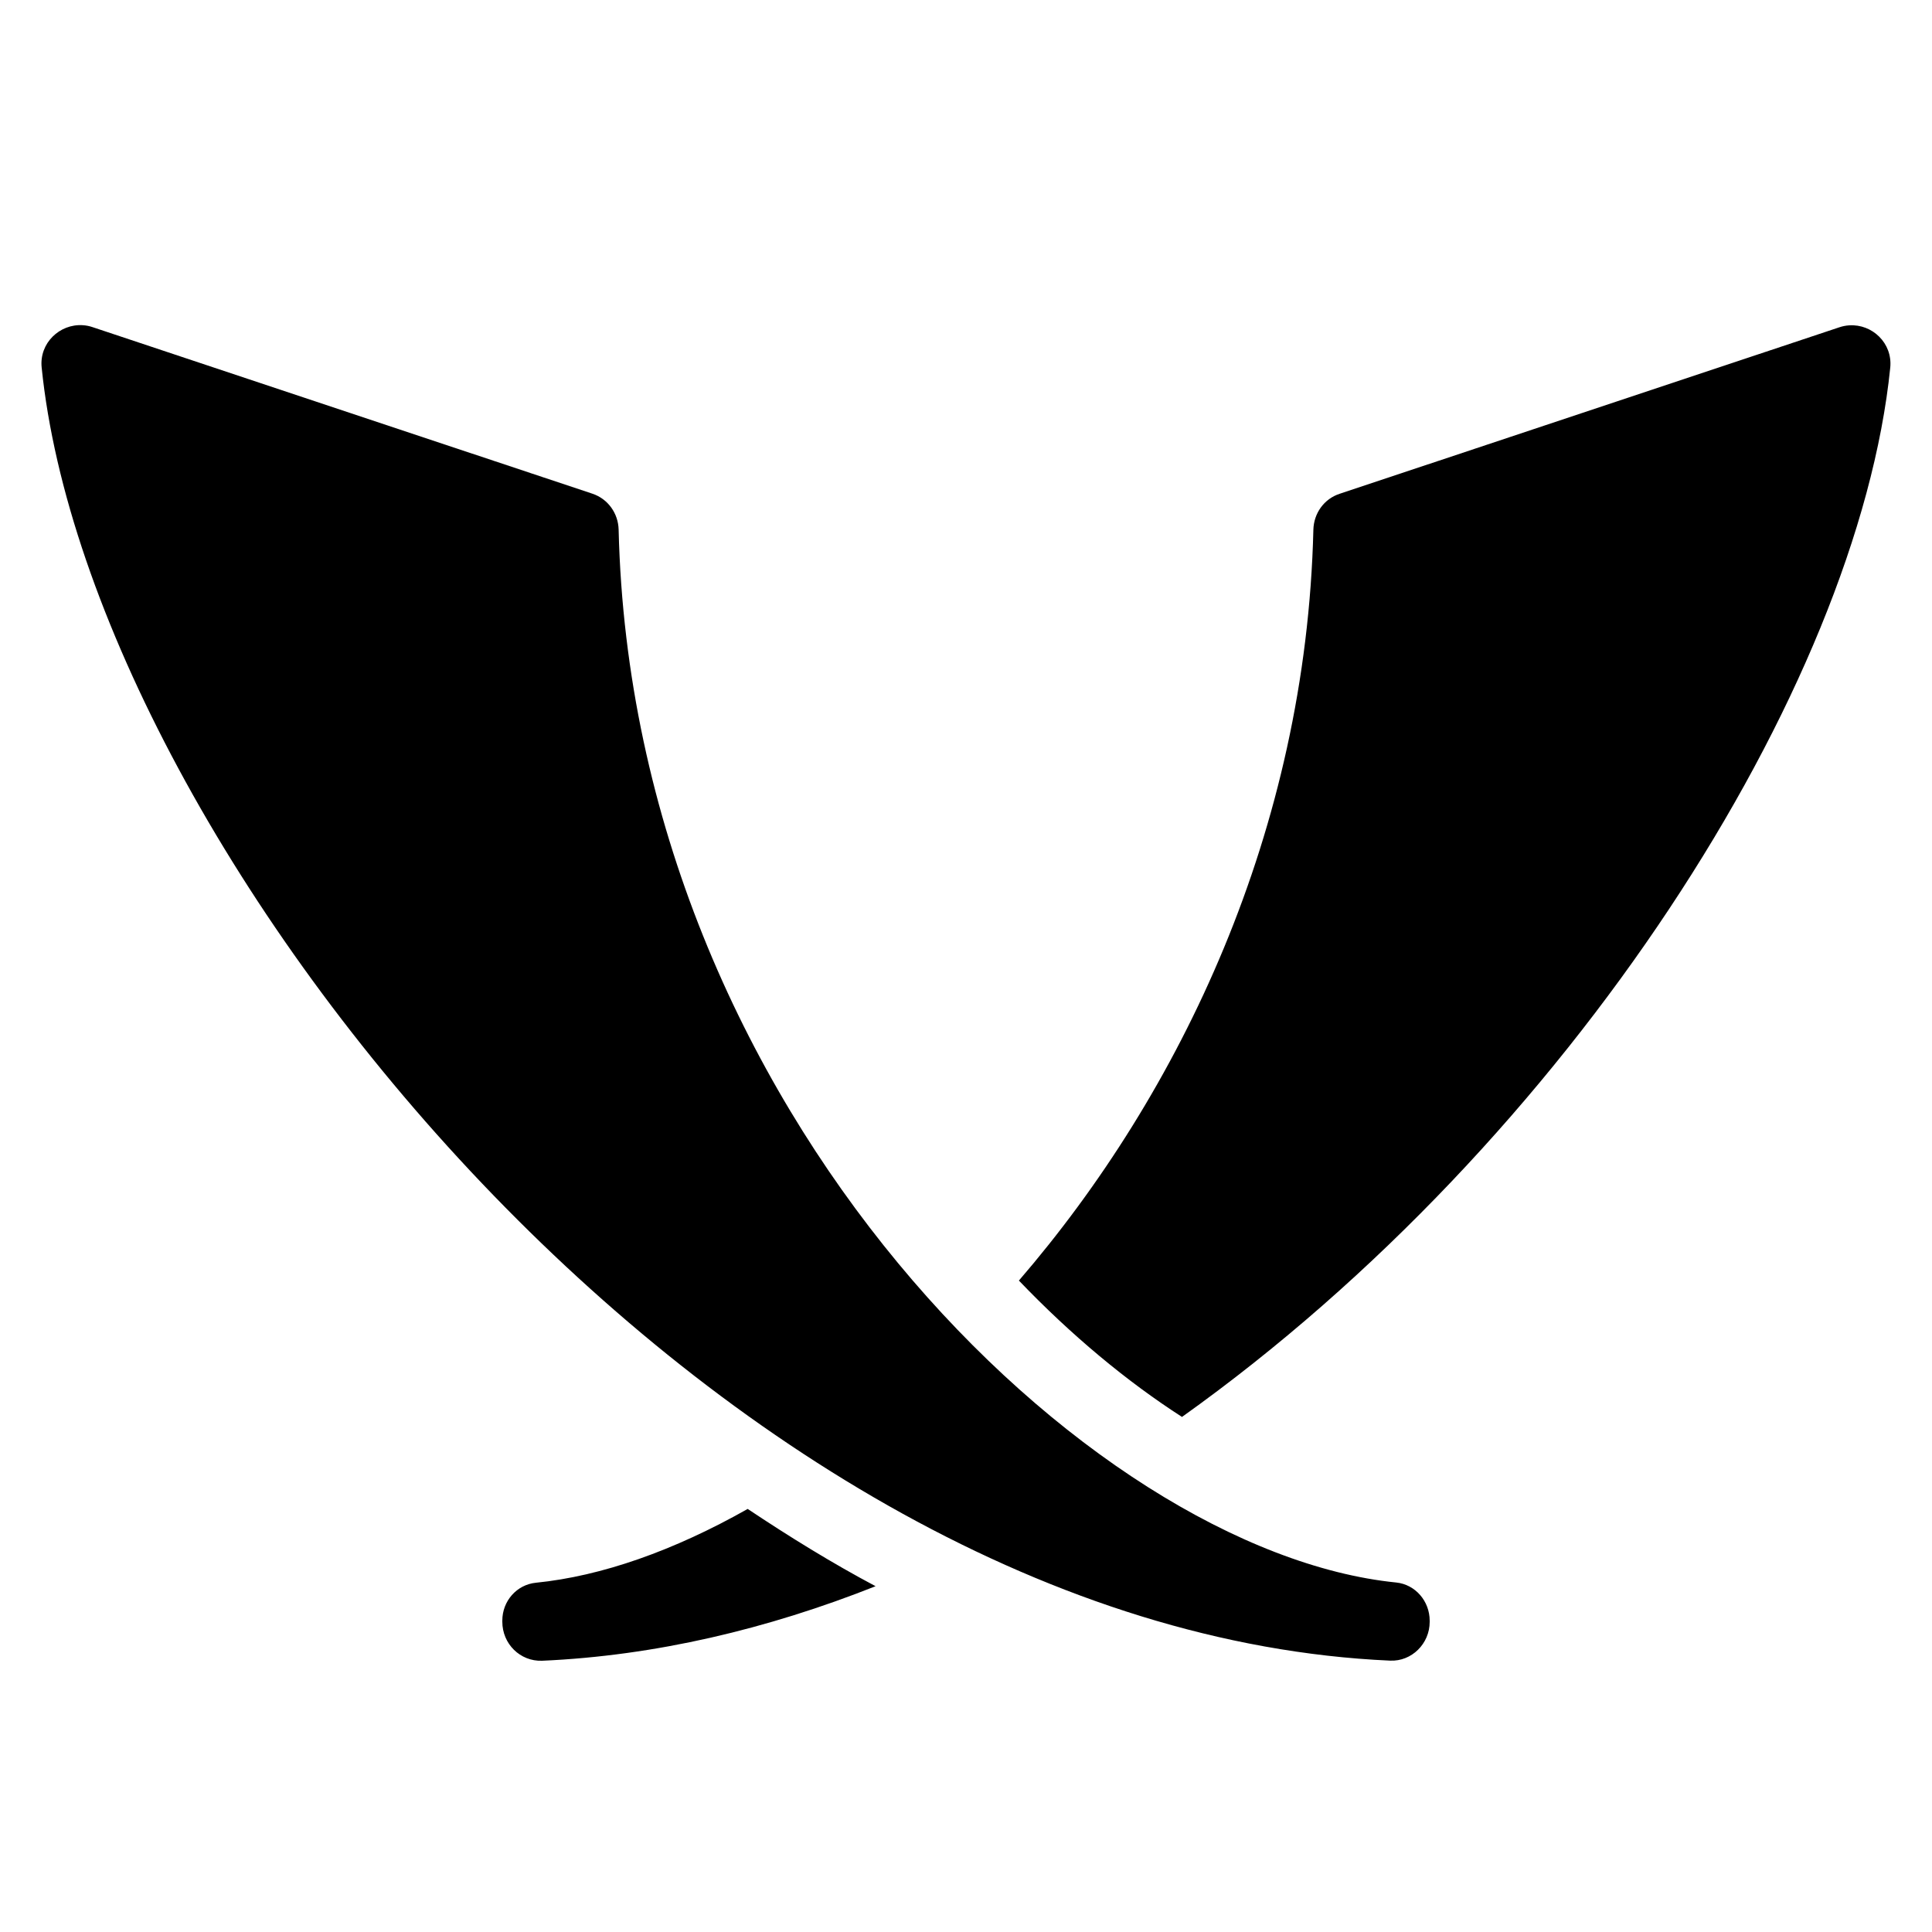<svg xmlns="http://www.w3.org/2000/svg"  viewBox="0 0 50 50" width="50px" height="50px"><path d="M 2.141 8.416 C 1.546 8.378 1.014 8.878 1.078 9.508 C 2.342 21.978 18.579 42.203 35.975 42.977 C 36.536 43.002 37 42.537 37 41.975 L 37 41.943 C 37 41.441 36.632 41.006 36.133 40.955 C 28.219 40.157 16.371 28.788 16.01 13.705 C 15.999 13.283 15.733 12.911 15.332 12.777 L 2.398 8.467 C 2.313 8.438 2.226 8.421 2.141 8.416 z M 47.857 8.42 C 47.772 8.425 47.686 8.442 47.6 8.471 L 34.67 12.779 C 34.27 12.909 34 13.281 33.99 13.711 C 33.8 21.491 30.559 28.281 26.369 33.141 C 27.719 34.551 29.16 35.75 30.59 36.67 C 40.62 29.52 48.08 17.8 48.92 9.51 C 48.981 8.88 48.453 8.381 47.857 8.42 z M 19.35 39.051 C 17.44 40.131 15.569 40.791 13.869 40.961 C 13.369 41.011 13 41.439 13 41.939 L 13 41.971 C 13 42.541 13.459 43 14.029 42.98 C 16.959 42.85 19.86 42.161 22.66 41.051 C 21.53 40.451 20.43 39.771 19.35 39.051 z"/></svg>